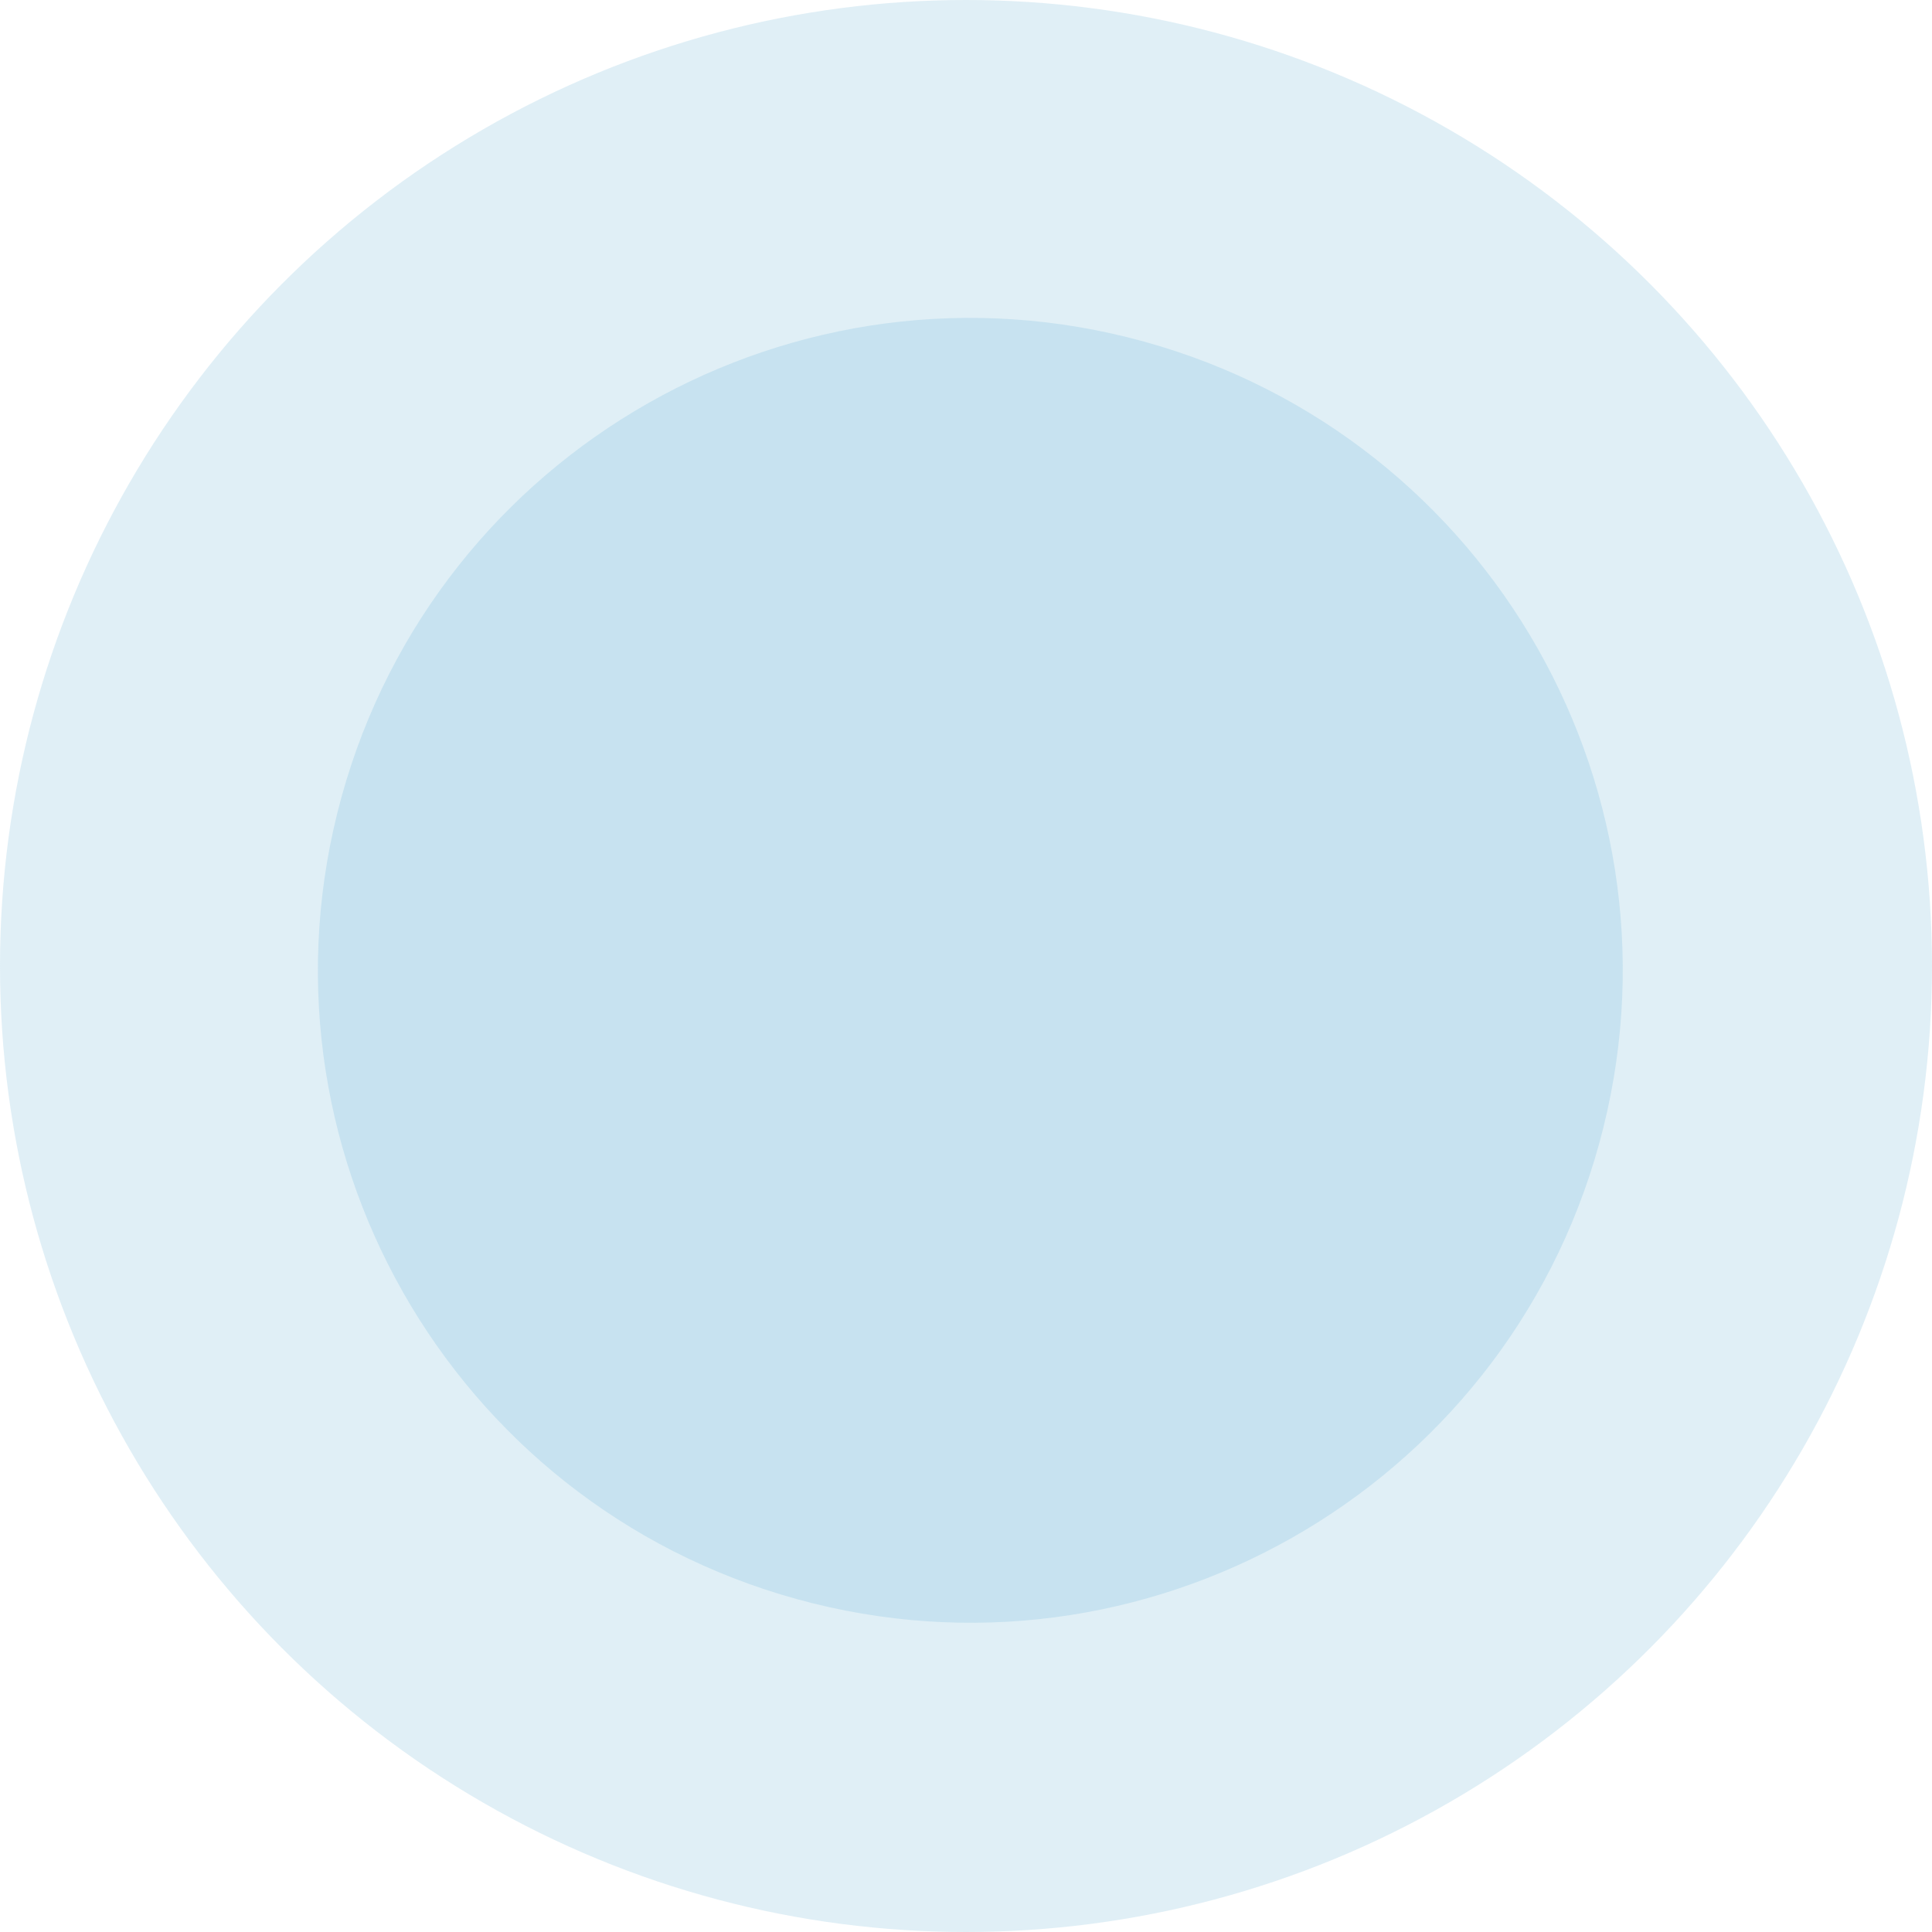 <svg width="29" height="29" viewBox="0 0 29 29" fill="none" xmlns="http://www.w3.org/2000/svg">
<circle cx="14.5" cy="14.5" r="14.5" fill="#66B0D6" fill-opacity="0.2"/>
<path opacity="0.2" d="M11.96 24.003C17.172 25.442 22.564 22.383 24.003 17.171C25.442 11.958 22.383 6.566 17.171 5.127C11.958 3.688 6.566 6.747 5.127 11.96C3.688 17.172 6.747 22.564 11.96 24.003Z" fill="url(#paint0_radial)"/>
<defs>
<radialGradient id="paint0_radial" cx="0" cy="0" r="1" gradientUnits="userSpaceOnUse" gradientTransform="translate(14.197 14.773) rotate(15.434) scale(9.616)">
<stop stop-color="#66B0D6"/>
<stop offset="0.114" stop-color="#66B0D6"/>
<stop offset="0.275" stop-color="#66B0D6"/>
<stop offset="0.441" stop-color="#66B0D6"/>
<stop offset="0.613" stop-color="#66B0D6"/>
<stop offset="0.794" stop-color="#66B0D6"/>
<stop offset="1" stop-color="#66B0D6"/>
</radialGradient>
</defs>
</svg>
